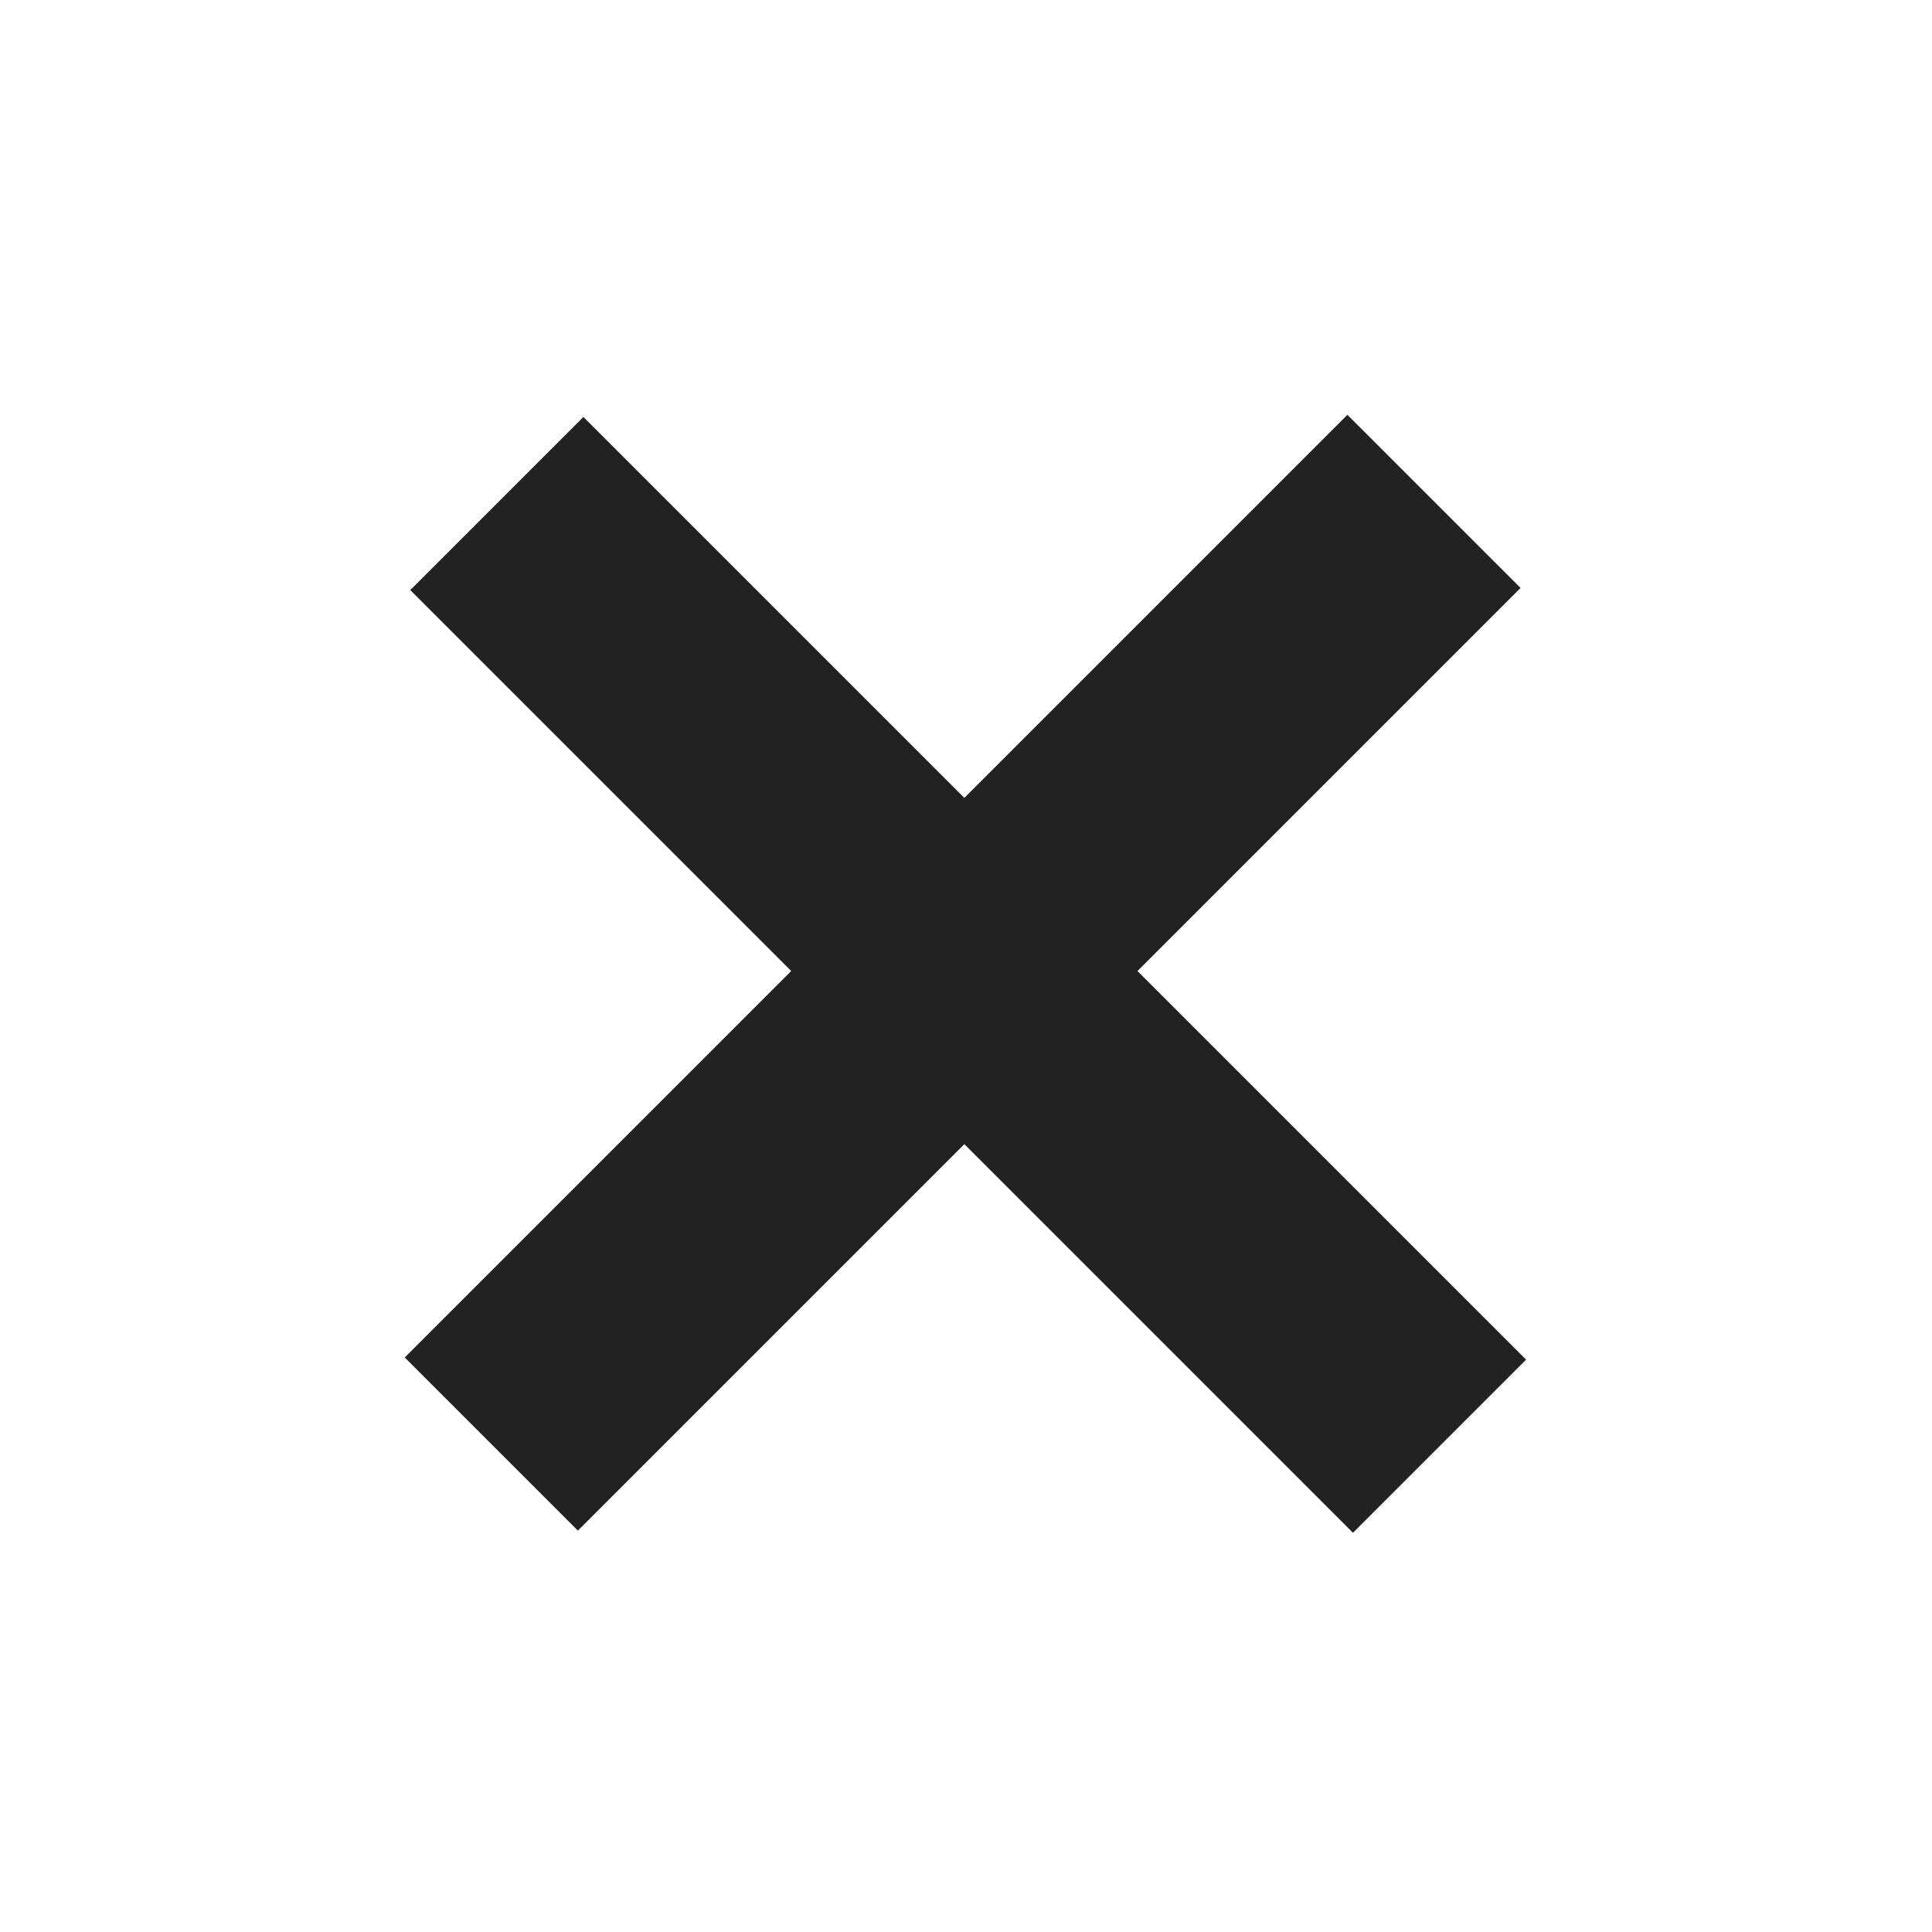 <?xml version="1.0" encoding="utf-8"?>
<!-- Generator: Adobe Illustrator 19.0.0, SVG Export Plug-In . SVG Version: 6.00 Build 0)  -->
<svg version="1.1" id="Ebene_1" xmlns="http://www.w3.org/2000/svg" xmlns:xlink="http://www.w3.org/1999/xlink" x="0px" y="0px"
	 viewBox="0 0 28.4 28.4" style="enable-background:new 0 0 28.4 28.4;" xml:space="preserve">
<style type="text/css">
	.st0{fill:#222222;}
</style>
<rect id="XMLID_5_" x="4.4" y="12.5" transform="matrix(0.707 0.707 -0.707 0.707 14.303 -5.819)" class="st0" width="19.6" height="3.6"/>
<rect id="XMLID_1_" x="4.4" y="12.5" transform="matrix(0.707 -0.707 0.707 0.707 -5.999 14.228)" class="st0" width="19.6" height="3.6"/>
</svg>
